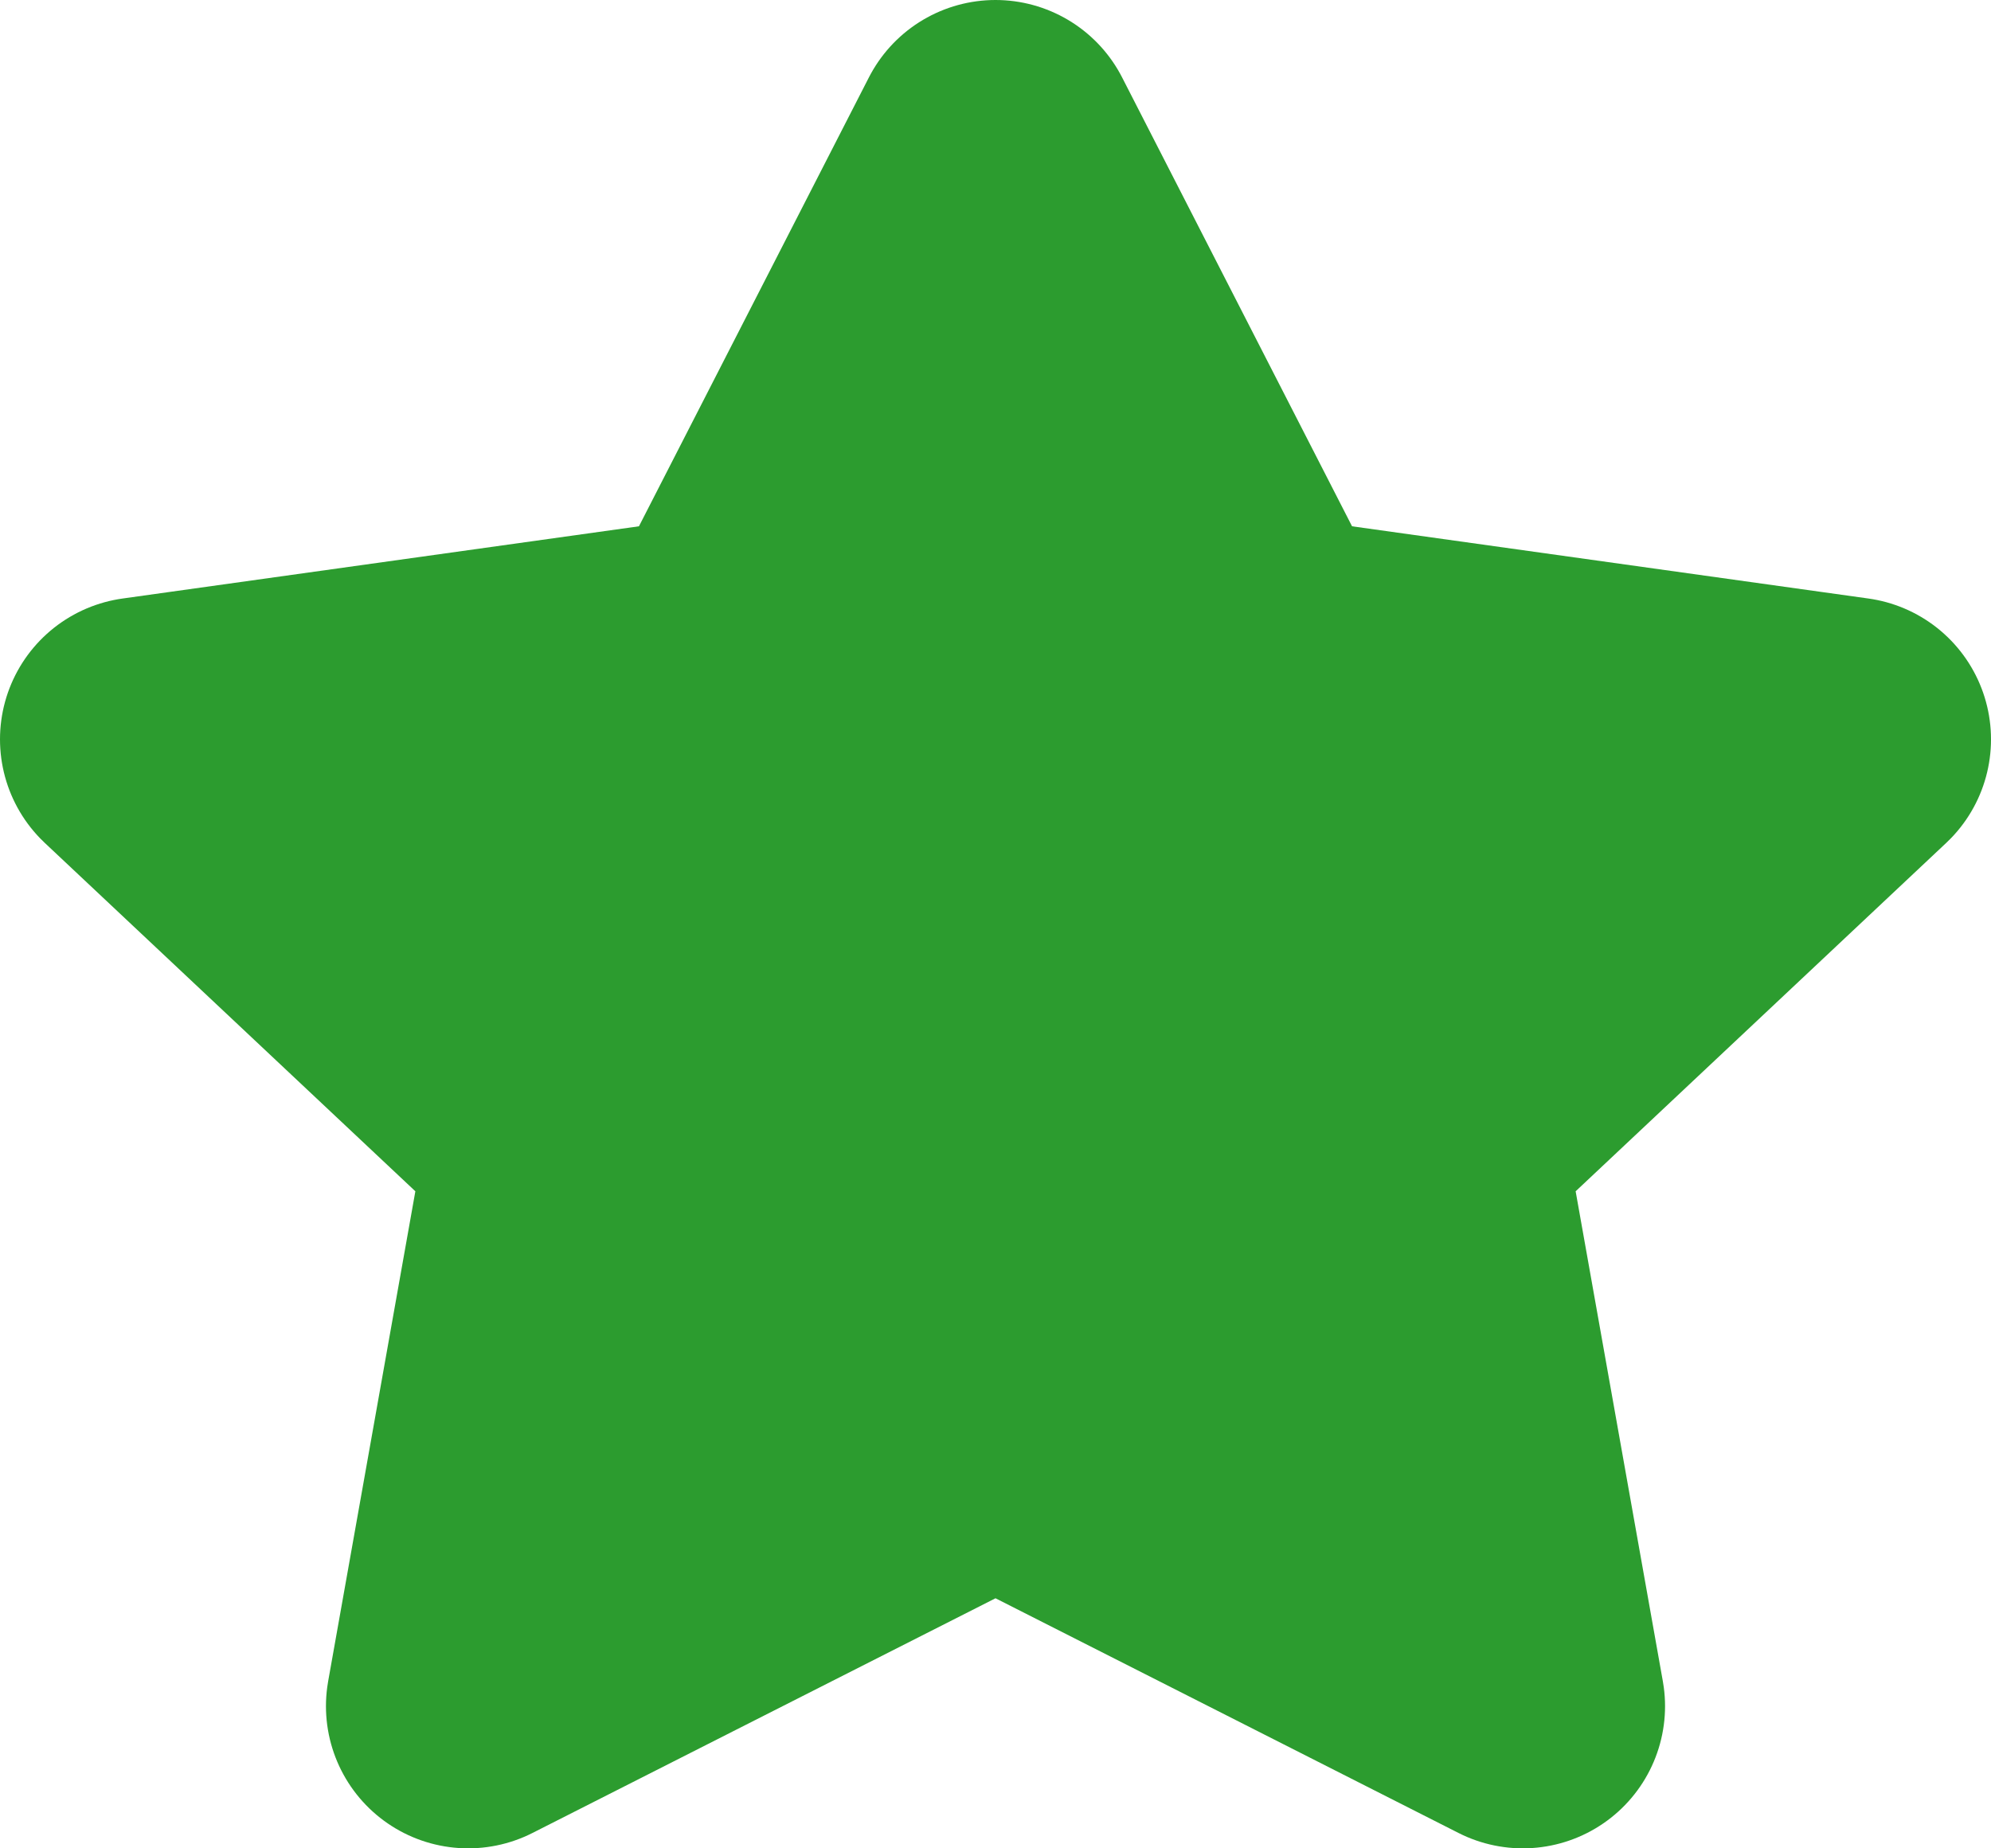 <svg xmlns="http://www.w3.org/2000/svg" width="14" height="13" viewBox="0 0 14 13">
  <path id="Stroke_1" data-name="Stroke 1" d="M6,0,7.854,3.62,12,4.2,9,7.021,9.708,11,6,9.12,2.292,11,3,7.021,0,4.2,4.146,3.62Z" transform="translate(1 1)" fill="#2c9c2f" stroke="#2c9c2f" stroke-linecap="round" stroke-linejoin="round" stroke-miterlimit="10" stroke-width="2"/>
</svg>
